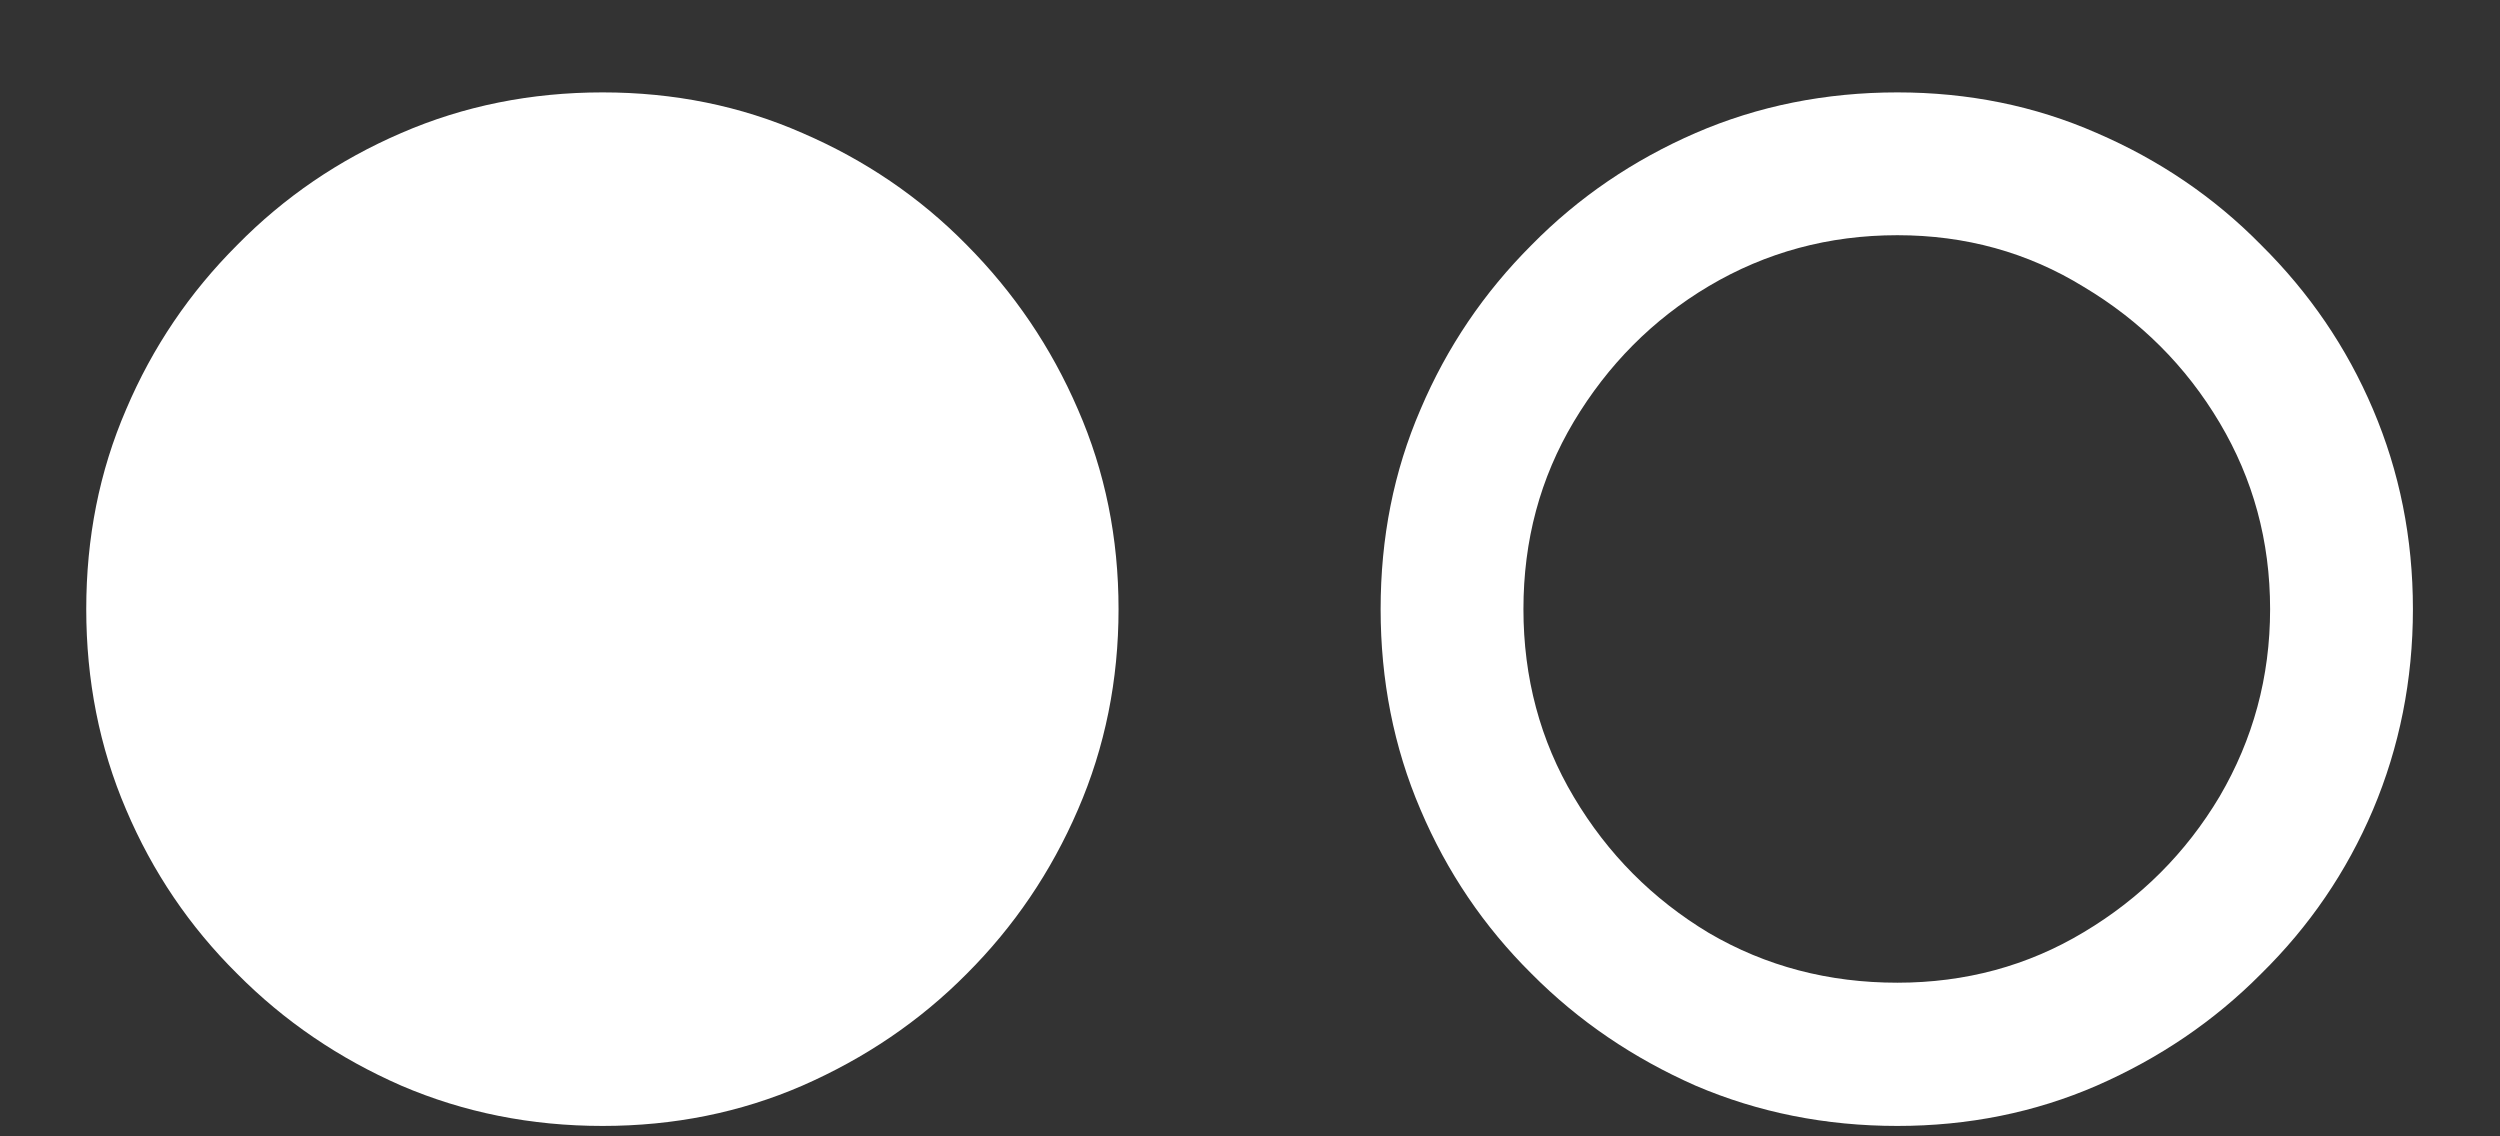 <?xml version="1.0" encoding="UTF-8"?>
<svg xmlns="http://www.w3.org/2000/svg" xmlns:xlink="http://www.w3.org/1999/xlink" width="24" height="10.909" viewBox="0 0 24 10.909" version="1.1">
<rect x="0" y="0" width="24" height="10.909" fill="#333333" stroke="none"/>
<g id="surface1">
<path style=" stroke:none;fill-rule:nonzero;fill:rgb(100%,100%,100%);fill-opacity:1;" d="M 5.785 10.809 C 6.469 10.809 7.109 10.68 7.703 10.422 C 8.301 10.16 8.828 9.805 9.281 9.348 C 9.734 8.895 10.09 8.371 10.348 7.773 C 10.609 7.172 10.738 6.527 10.738 5.848 C 10.738 5.164 10.609 4.527 10.348 3.93 C 10.09 3.332 9.734 2.809 9.281 2.352 C 8.828 1.891 8.301 1.535 7.703 1.277 C 7.109 1.016 6.469 0.887 5.785 0.887 C 5.098 0.887 4.453 1.016 3.852 1.277 C 3.254 1.535 2.73 1.891 2.277 2.352 C 1.82 2.809 1.465 3.332 1.211 3.93 C 0.953 4.527 0.828 5.164 0.828 5.848 C 0.828 6.527 0.953 7.172 1.211 7.773 C 1.465 8.371 1.82 8.895 2.277 9.348 C 2.73 9.805 3.254 10.16 3.852 10.422 C 4.453 10.68 5.098 10.809 5.785 10.809 Z M 18.215 10.809 C 18.895 10.809 19.535 10.68 20.129 10.422 C 20.727 10.16 21.254 9.805 21.707 9.348 C 22.168 8.895 22.527 8.371 22.781 7.773 C 23.035 7.172 23.164 6.527 23.164 5.848 C 23.164 5.164 23.035 4.527 22.781 3.93 C 22.527 3.332 22.168 2.809 21.707 2.352 C 21.254 1.891 20.727 1.535 20.129 1.277 C 19.535 1.016 18.895 0.887 18.215 0.887 C 17.527 0.887 16.879 1.016 16.277 1.277 C 15.684 1.535 15.156 1.891 14.703 2.352 C 14.246 2.809 13.891 3.332 13.637 3.93 C 13.379 4.527 13.254 5.164 13.254 5.848 C 13.254 6.527 13.379 7.172 13.637 7.773 C 13.891 8.371 14.246 8.895 14.703 9.348 C 15.156 9.805 15.684 10.16 16.277 10.422 C 16.879 10.68 17.527 10.809 18.215 10.809 Z M 18.215 9.434 C 17.555 9.434 16.953 9.277 16.406 8.957 C 15.867 8.633 15.434 8.199 15.109 7.652 C 14.785 7.109 14.625 6.504 14.625 5.848 C 14.625 5.188 14.785 4.59 15.109 4.047 C 15.434 3.504 15.867 3.066 16.406 2.746 C 16.953 2.422 17.555 2.258 18.215 2.258 C 18.867 2.258 19.465 2.422 20.004 2.754 C 20.547 3.078 20.984 3.512 21.309 4.059 C 21.629 4.598 21.793 5.191 21.793 5.848 C 21.793 6.5 21.629 7.098 21.309 7.645 C 20.984 8.191 20.547 8.625 20.004 8.949 C 19.465 9.273 18.867 9.434 18.215 9.434 Z M 18.215 9.434 "/>
</g>
</svg>
